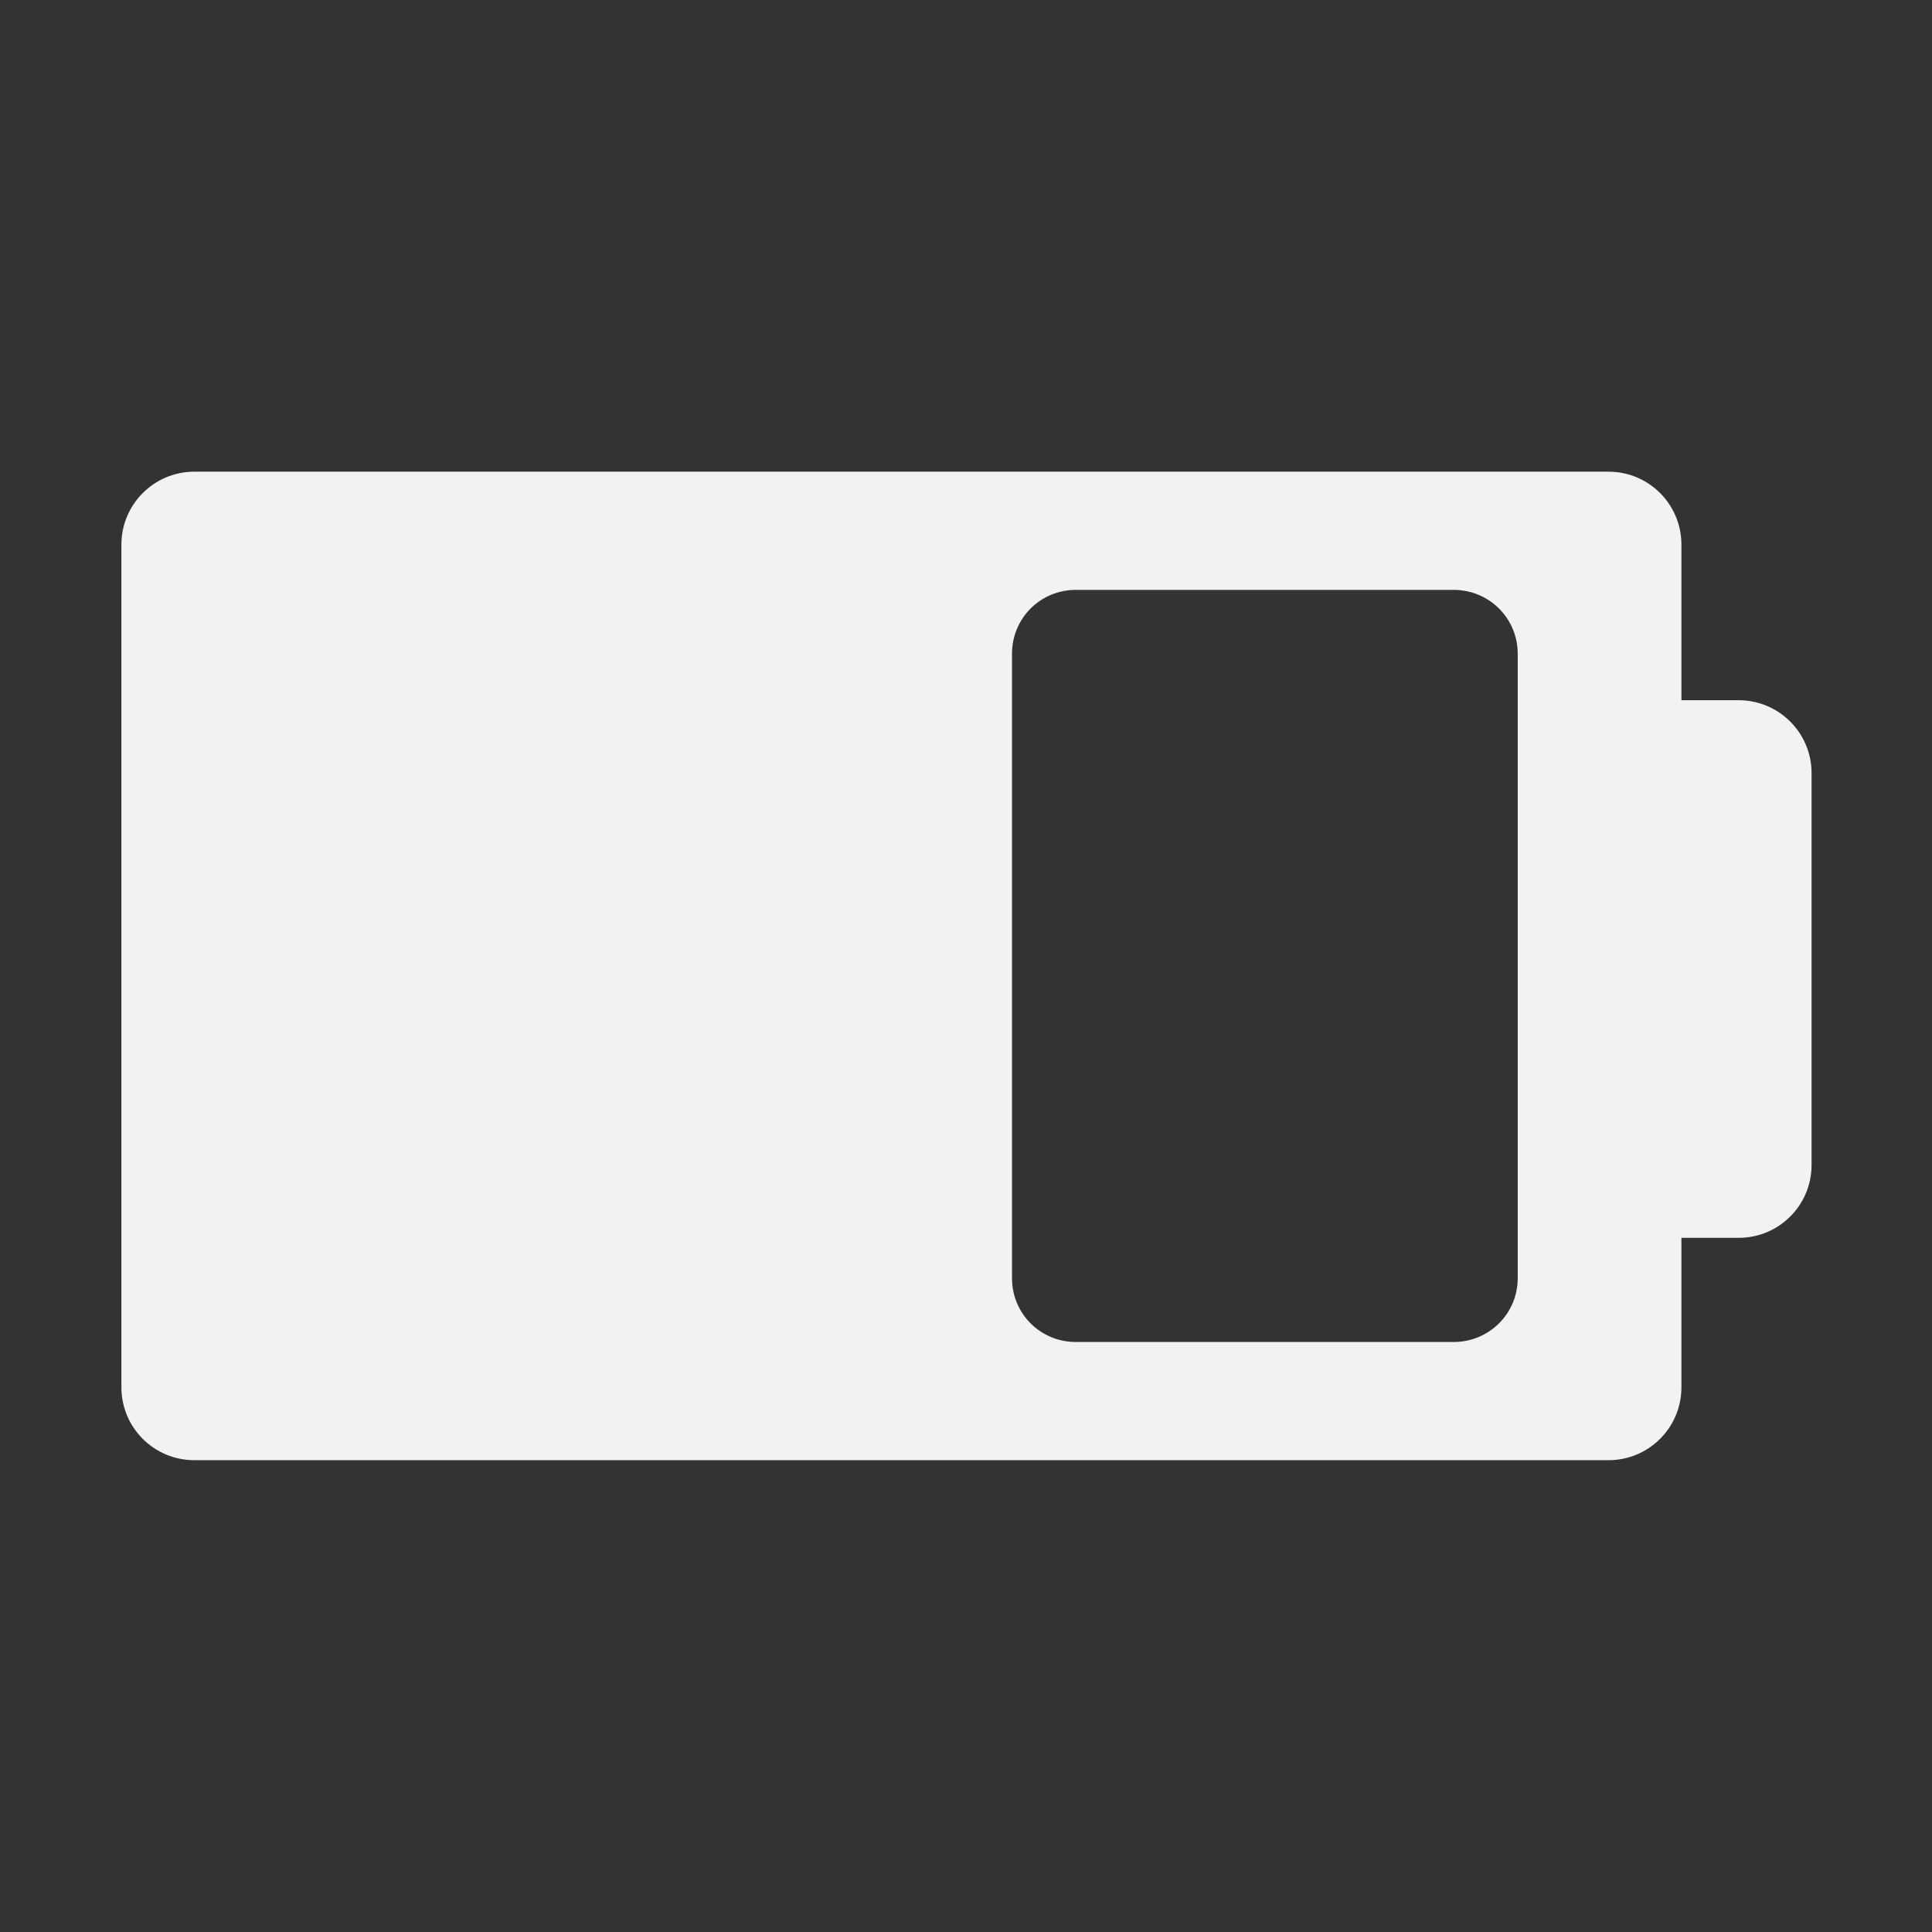 <?xml version="1.0" encoding="UTF-8" standalone="no"?>
<!-- Created with Inkscape (http://www.inkscape.org/) -->

<svg
   xmlns:dc="http://purl.org/dc/elements/1.1/"
   xmlns:cc="http://creativecommons.org/ns#"
   xmlns:rdf="http://www.w3.org/1999/02/22-rdf-syntax-ns#"
   xmlns:svg="http://www.w3.org/2000/svg"
   xmlns="http://www.w3.org/2000/svg"
   xmlns:sodipodi="http://sodipodi.sourceforge.net/DTD/sodipodi-0.dtd"
   xmlns:inkscape="http://www.inkscape.org/namespaces/inkscape"
   id="svg7384"
   style="enable-background:new"
   height="16"
   width="16"
   version="1.1"
   inkscape:version="0.92.4 (unknown)"
   sodipodi:docname="battery-60.svg">
  <rect width="100%" height="100%" fill="#333333" stroke="none"/>
  <sodipodi:namedview
     pagecolor="#a1a1a1"
     bordercolor="#666666"
     borderopacity="1"
     objecttolerance="10"
     gridtolerance="10"
     guidetolerance="10"
     inkscape:pageopacity="0"
     inkscape:pageshadow="2"
     inkscape:window-width="1366"
     inkscape:window-height="713"
     id="namedview11"
     showgrid="false"
     inkscape:zoom="22.627417"
     inkscape:cx="7.3324196"
     inkscape:cy="2.5355227"
     inkscape:window-x="0"
     inkscape:window-y="27"
     inkscape:window-maximized="1"
     inkscape:current-layer="g4250" />
  <title
     id="title8473">Paper Symbolic Icon Theme</title>
  <defs
     id="defs7386">
    <filter
       id="filter7554"
       style="color-interpolation-filters:sRGB">
      <feBlend
         id="feBlend7556"
         in2="BackgroundImage"
         mode="darken" />
    </filter>
  </defs>
  <g
     style="fill:#ffffff;fill-opacity:1"
     id="g4250"
     transform="matrix(0.521,0,0,0.521,20.768,5.345)">
    <path
       style="fill:#f2f2f2;fill-opacity:1"
       d="M 1.604,3.906 C 1.27,3.906 1,4.177 1,4.51 v 6.98 c 0,0.334 0.27,0.604 0.604,0.604 H 13.318 c 0.334,0 0.604,-0.27 0.604,-0.604 v -1.238 h 0.475 C 14.73,10.252 15,9.983 15,9.648 V 6.404 C 15.001,6.07 14.73,5.799 14.396,5.799 H 13.922 V 4.51 c 0,-0.333 -0.269,-0.604 -0.604,-0.604 z m 7.302,0.979 h 3.129 c 0.294,0 0.531,0.235 0.531,0.529 v 5.172 c 0,0.294 -0.237,0.529 -0.531,0.529 H 8.906 c -0.294,0 -0.529,-0.235 -0.529,-0.529 V 5.414 c 0,-0.294 0.235,-0.529 0.529,-0.529 z"
       transform="matrix(1.919,0,0,1.919,-39.851,-10.257)"
       id="path4288"
       inkscape:connector-curvature="0"
       sodipodi:nodetypes="sssssscsscscssssssssssss" />
    <g
       style="fill:#ffffff;fill-opacity:1"
       transform="matrix(0.022,0,0,0.022,-29.9,-0.391)"
       id="g3-9">
      <g
         style="fill:#ffffff;fill-opacity:1"
         id="g5-4" />
    </g>
  </g>
</svg>
